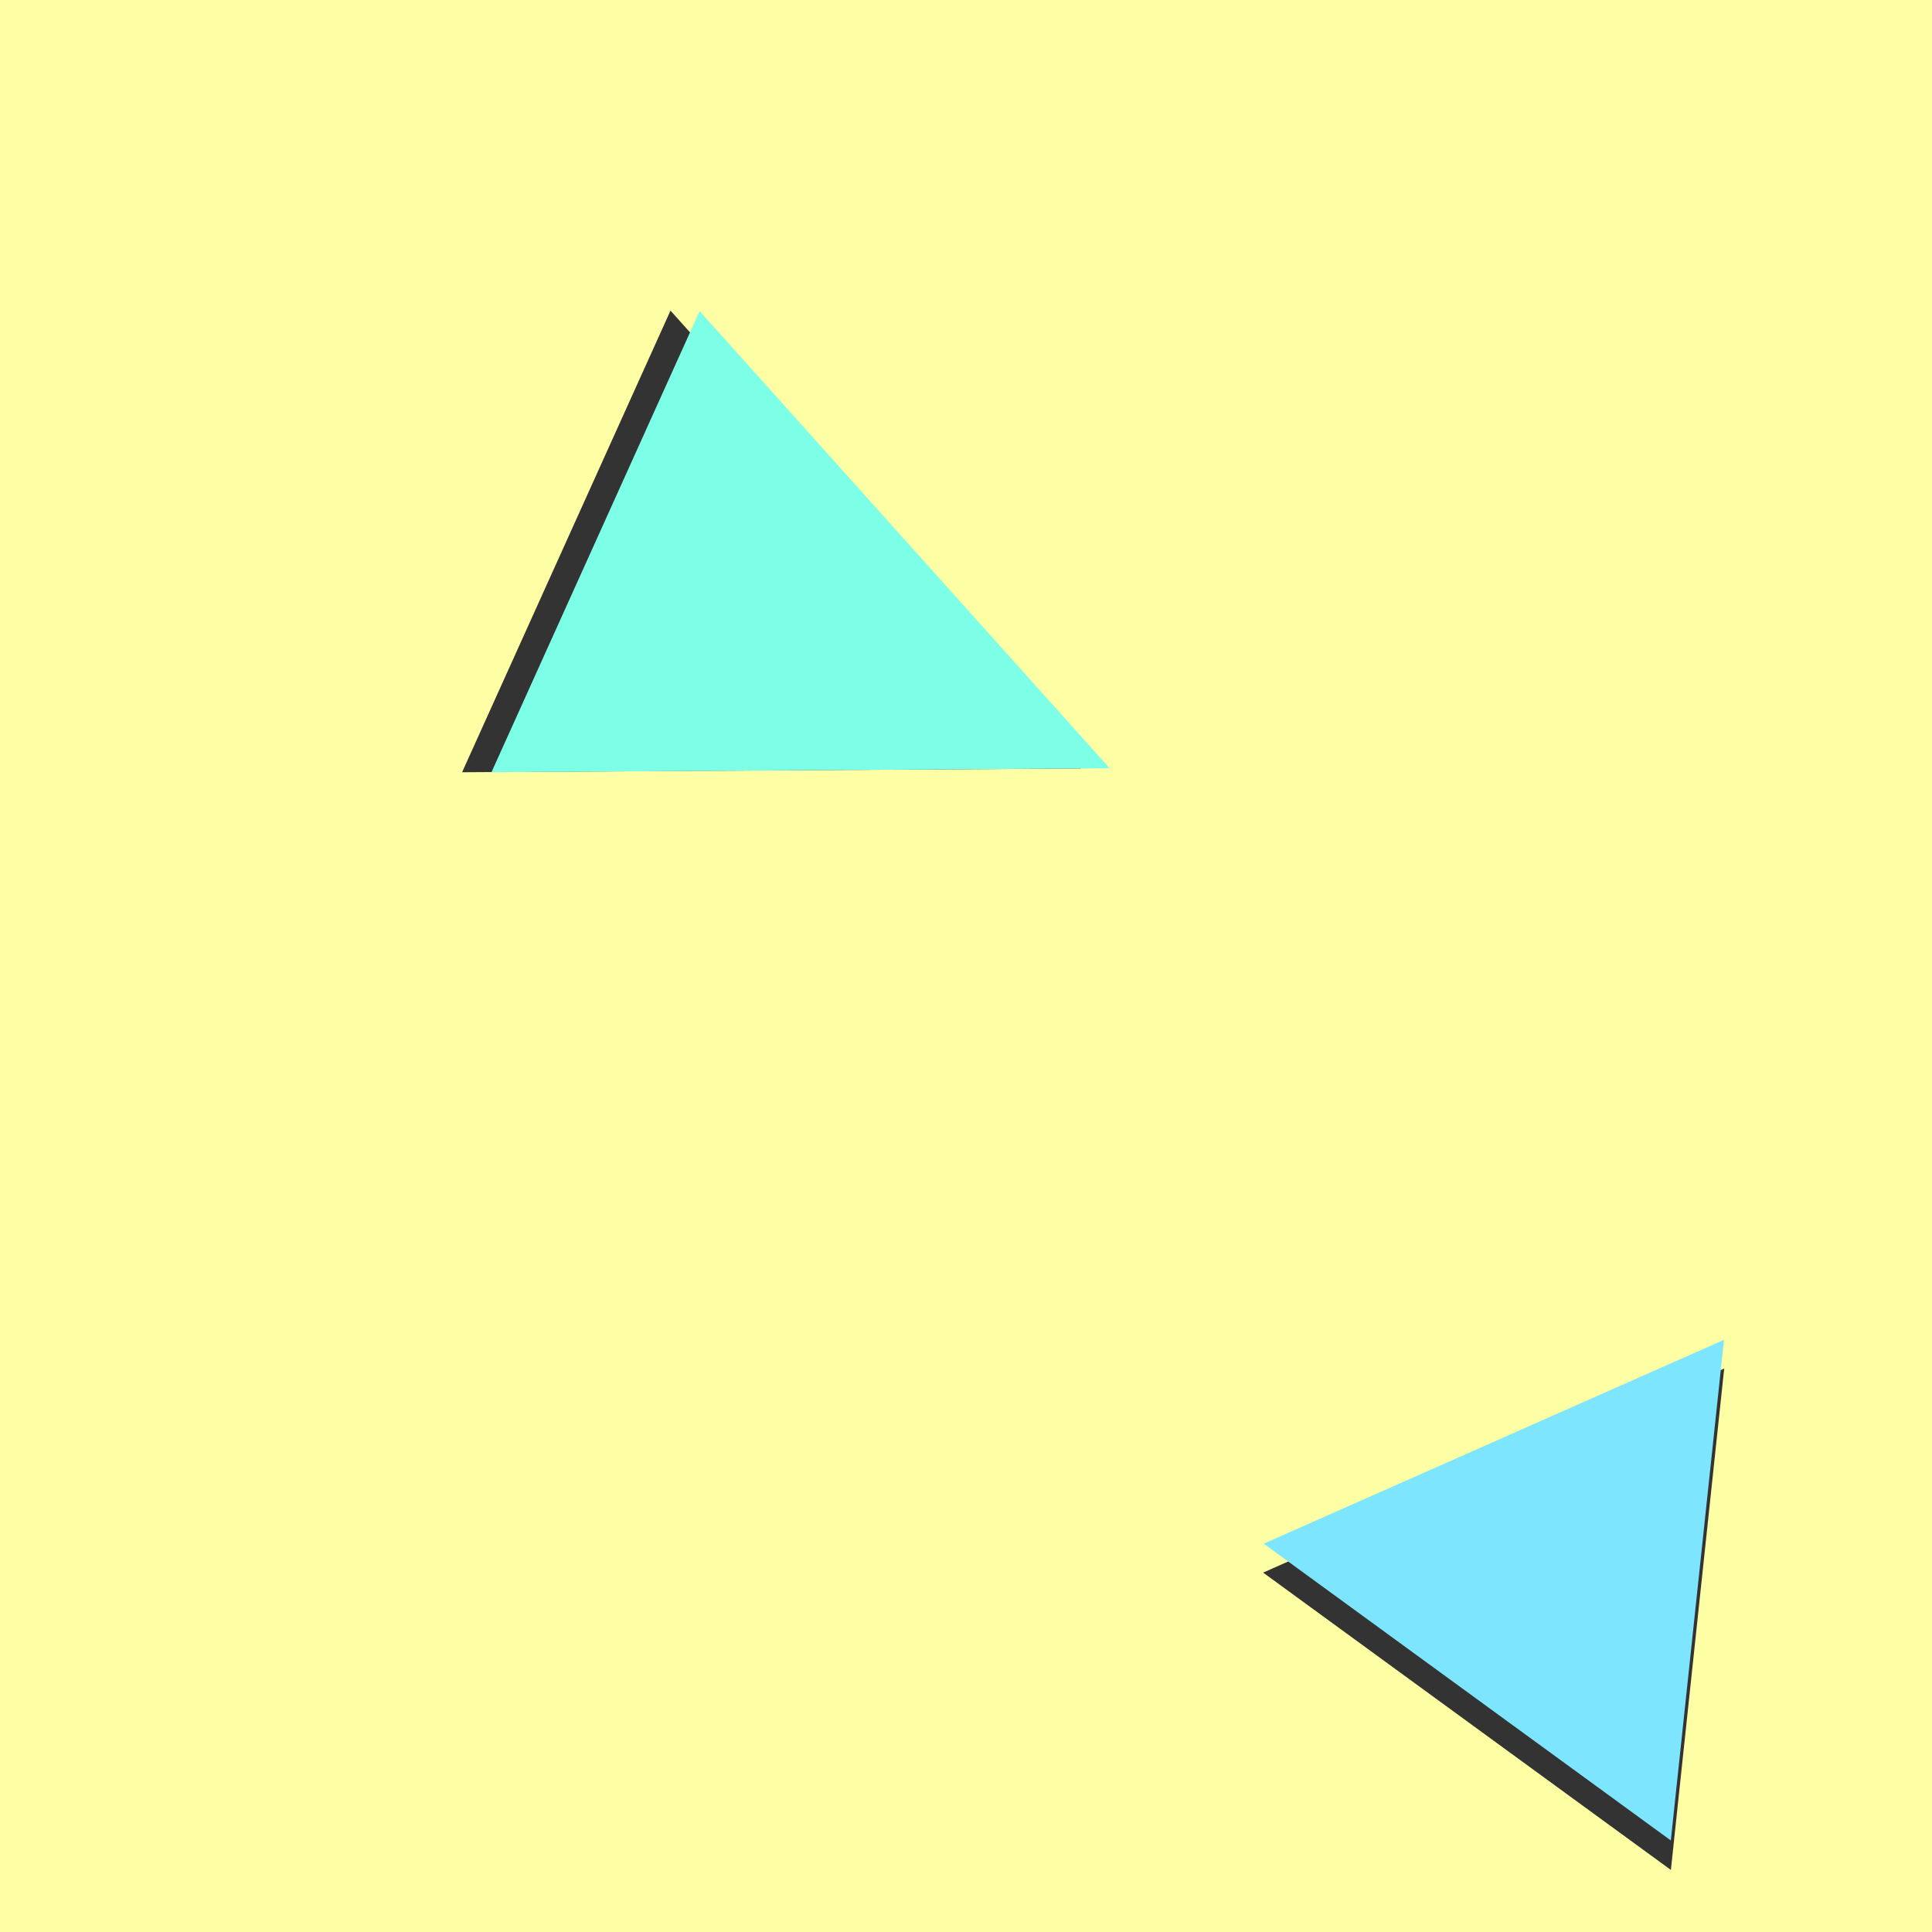 <?xml version="1.0" encoding="UTF-8" ?>
<svg xmlns="http://www.w3.org/2000/svg" xmlns:xlink="http://www.w3.org/1999/xlink" xmlns:cl="http://www.colourlovers.com/" version="1.1" x="0px" y="0px" cl:filetype="pattern" cl:seamlessversion="2.0" cl:clientversion="1.1.2" cl:target="web" cl:c1="13421772" cl:c2="10066329" cl:c3="6710886" cl:c4="3355443" cl:c5="0" width="200px" height="200px">
<rect width="100%" height="100%" fill="#808080" stroke="none"/>
<defs>
<clipPath id="canvasClip">
<rect x="0" y="0" width="200" height="200"/>
</clipPath>
</defs>
<g id="wrapper" style="clip-path:url(#canvasClip)">
<rect x="0" y="0" width="200" height="200" fill="#FEFFA4" id="background"/>
<g cl:shapetype="customshape" stroke-width="0" fill="#333333" stroke="#333333" cl:layername="U2hhcGUgMQ==">
<g transform="matrix(44.65 32.56 -32.52 44.6 166.7 160.4)">
<g transform="matrix(0.005 0 0 0.005 -0.5 -0.4)">
<polygon points="0,163.744 94.537,0 189.074,163.744   " stroke-width="0" stroke="#333333" fill="#333333"/>
</g>
</g>
<g transform="matrix(44.69 32.64 -32.58 44.66 -33.3 160.4)">
<g transform="matrix(0.005 0 0 0.005 -0.5 -0.4)">
<polygon points="0,163.744 94.537,0 189.074,163.744   " stroke-width="0" stroke="#333333" fill="#333333"/>
</g>
</g>
</g>
<g cl:shapetype="customshape" stroke-width="0" fill="#7DE6FE" stroke="#7DE6FE" cl:layername="U2hhcGUgMSAoY29weSk=">
<g transform="matrix(44.58 32.5 -32.46 44.54 166.7 157.4)">
<g transform="matrix(0.005 0 0 0.005 -0.5 -0.4)">
<polygon points="0,163.744 94.537,0 189.074,163.744   " stroke-width="0" stroke="#7DE6FE" fill="#7DE6FE"/>
</g>
</g>
<g transform="matrix(44.58 32.5 -32.46 44.54 -33.3 157.4)">
<g transform="matrix(0.005 0 0 0.005 -0.5 -0.4)">
<polygon points="0,163.744 94.537,0 189.074,163.744   " stroke-width="0" stroke="#7DE6FE" fill="#7DE6FE"/>
</g>
</g>
</g>
<g cl:shapetype="customshape" stroke-width="0" fill="#333333" stroke="#333333" cl:layername="U2hhcGUgMSAoY29weSk=">
<g transform="matrix(-22.82 50.55 -65.08 -28.71 85.25 69.45)">
<g transform="matrix(0.005 0 0 0.005 -0.5 -0.4)">
<polygon points="0,163.744 94.537,0 189.074,163.744   " stroke-width="0" stroke="#333333" fill="#333333"/>
</g>
</g>
</g>
<g cl:shapetype="customshape" stroke-width="0" fill="#7DFFE7" stroke="#7DFFE7" cl:layername="U2hhcGUgMSAoY29weSAyKQ==">
<g transform="matrix(-22.79 50.49 -65.01 -28.66 88.25 69.45)">
<g transform="matrix(0.005 0 0 0.005 -0.5 -0.4)">
<polygon points="0,163.744 94.537,0 189.074,163.744   " stroke-width="0" stroke="#7DFFE7" fill="#7DFFE7"/>
</g>
</g>
</g>
</g>
</svg>
